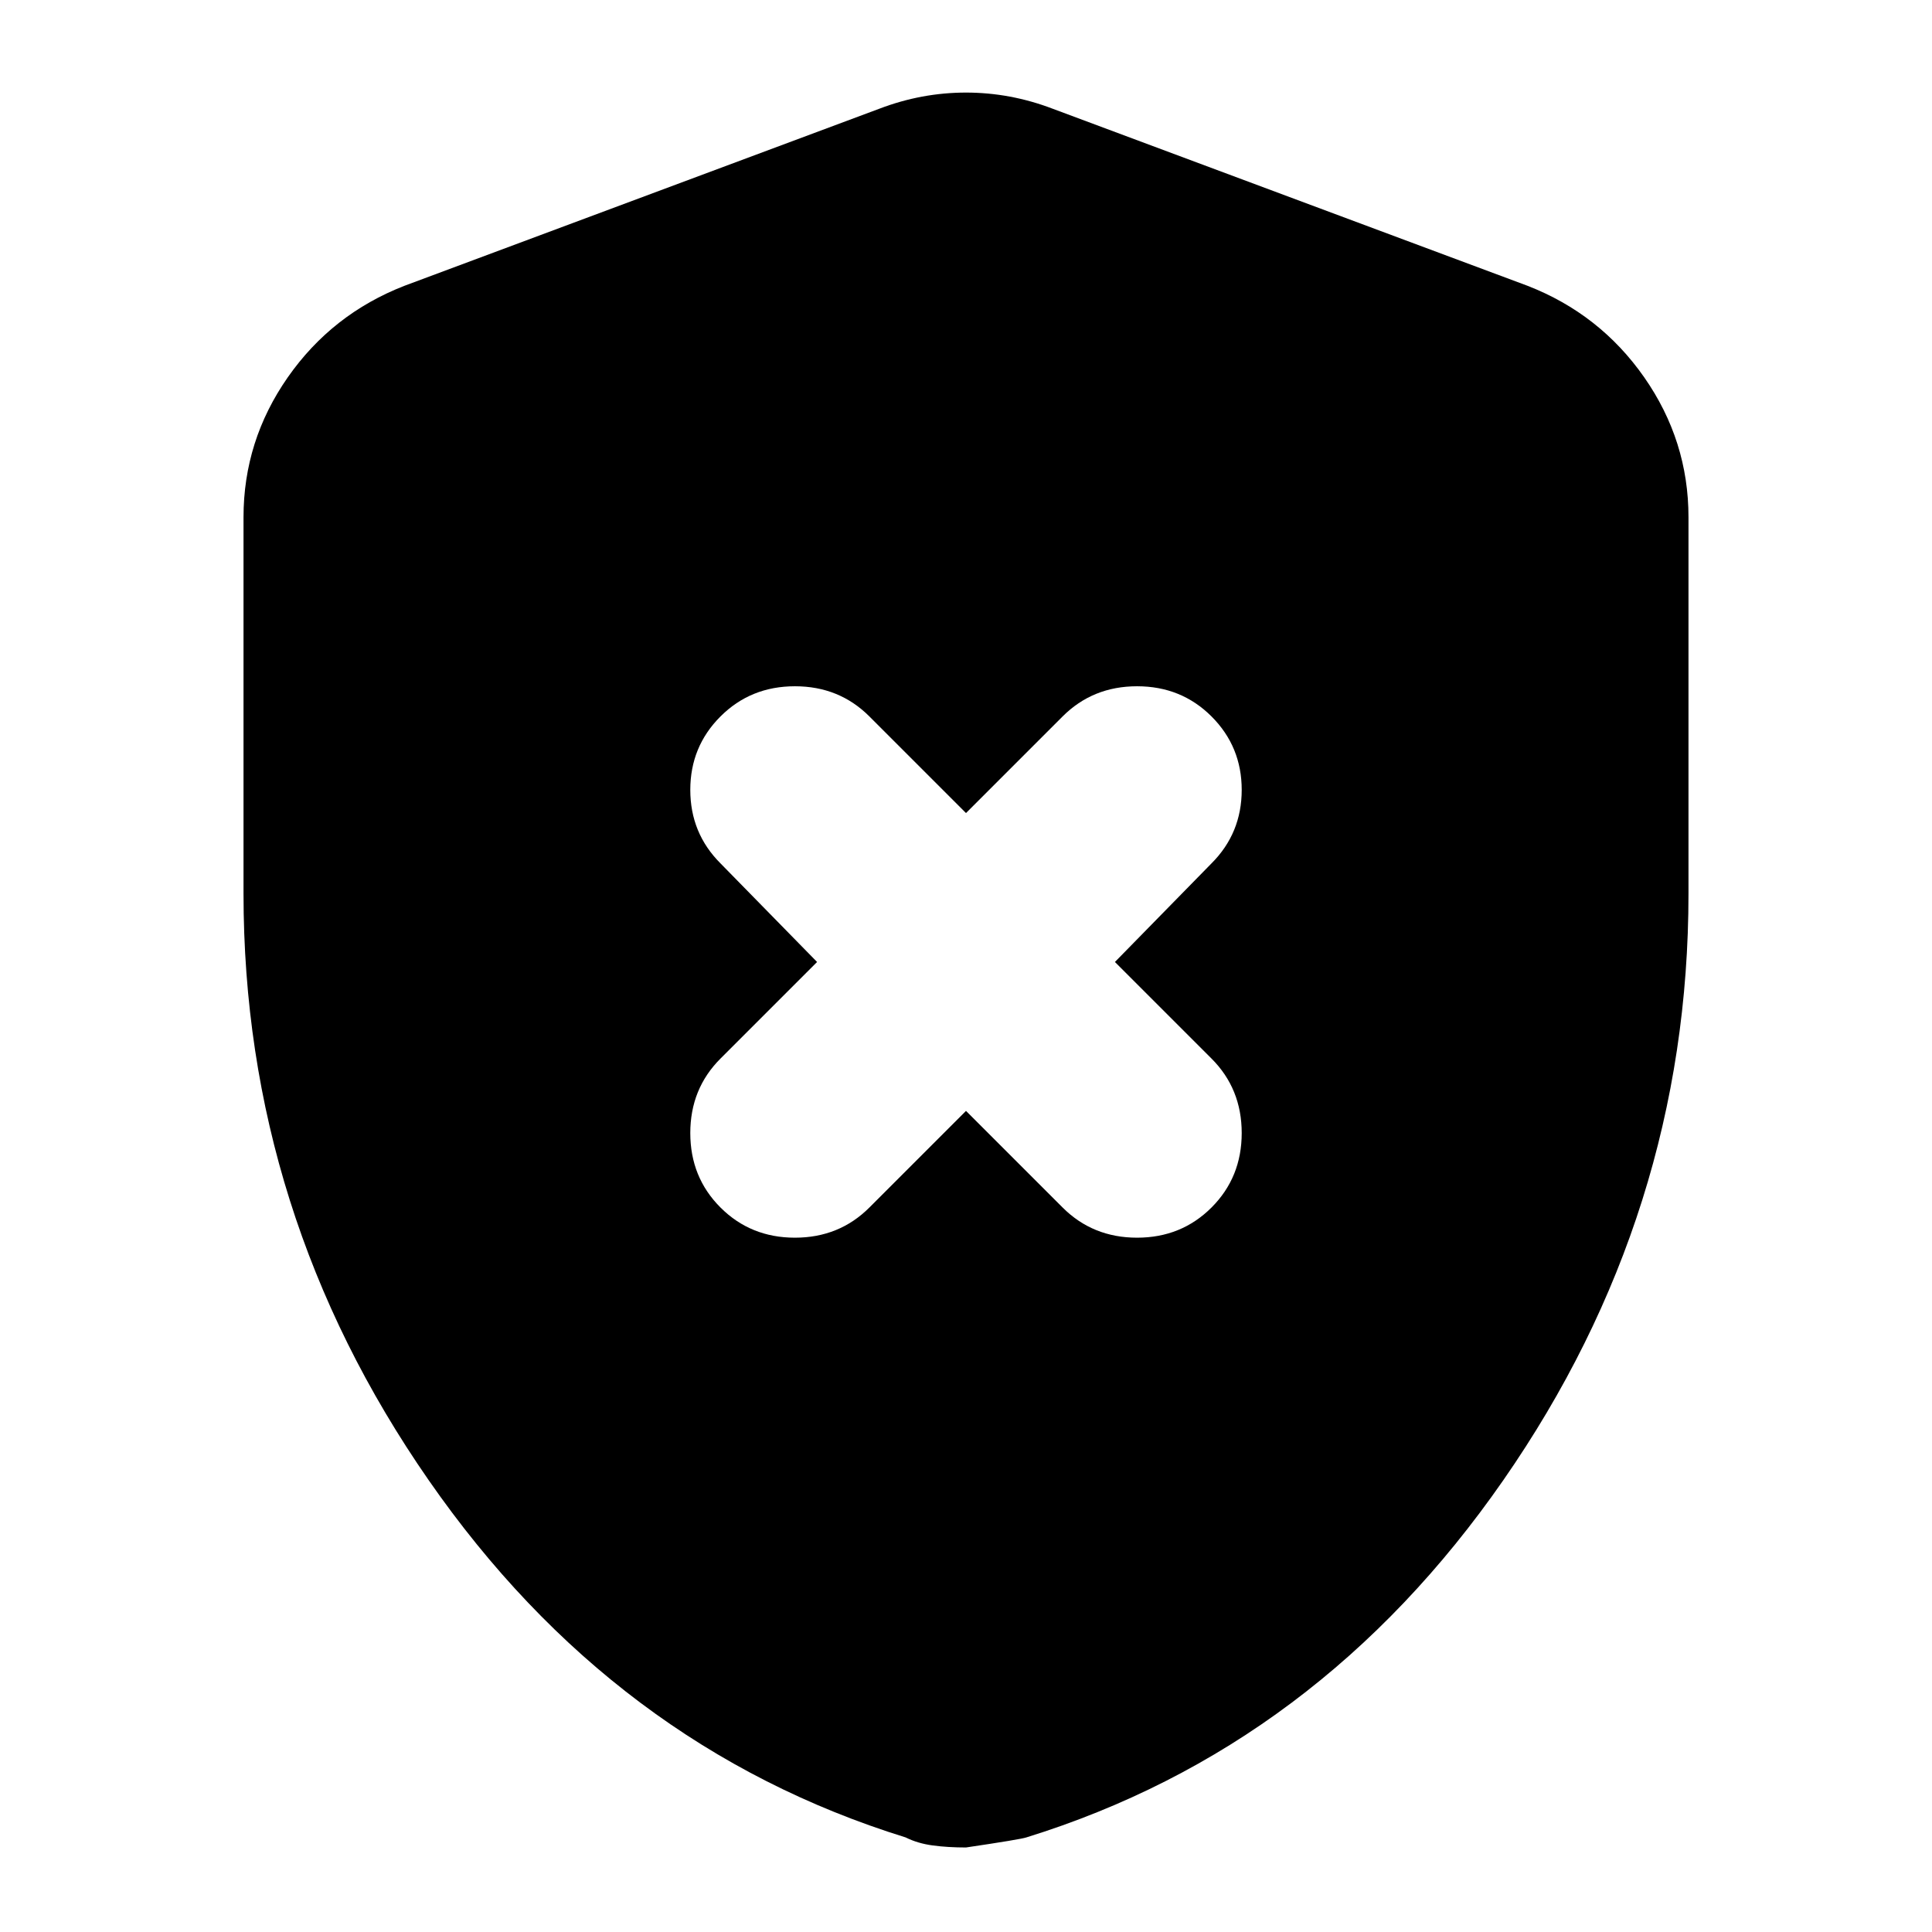 <svg xmlns="http://www.w3.org/2000/svg" height="24" width="24"><path d="M12 13.8 13.2 15Q13.575 15.375 14.125 15.375Q14.675 15.375 15.05 15Q15.425 14.625 15.425 14.075Q15.425 13.525 15.05 13.15L13.85 11.95L15.05 10.725Q15.425 10.35 15.425 9.812Q15.425 9.275 15.05 8.9Q14.675 8.525 14.125 8.525Q13.575 8.525 13.2 8.9L12 10.1L10.8 8.9Q10.425 8.525 9.875 8.525Q9.325 8.525 8.95 8.9Q8.575 9.275 8.575 9.812Q8.575 10.35 8.95 10.725L10.15 11.95L8.95 13.15Q8.575 13.525 8.575 14.075Q8.575 14.625 8.95 15Q9.325 15.375 9.875 15.375Q10.425 15.375 10.8 15ZM12 22.95Q11.775 22.95 11.588 22.925Q11.4 22.9 11.25 22.825Q7.625 21.7 5.325 18.387Q3.025 15.075 3.025 11.1V6.425Q3.025 5.475 3.575 4.687Q4.125 3.9 5.025 3.55L10.925 1.35Q11.45 1.15 12 1.15Q12.55 1.15 13.075 1.35L18.975 3.55Q19.875 3.9 20.425 4.687Q20.975 5.475 20.975 6.425V11.1Q20.975 15.075 18.675 18.387Q16.375 21.7 12.75 22.825Q12.675 22.85 12 22.95Z"/></svg>
